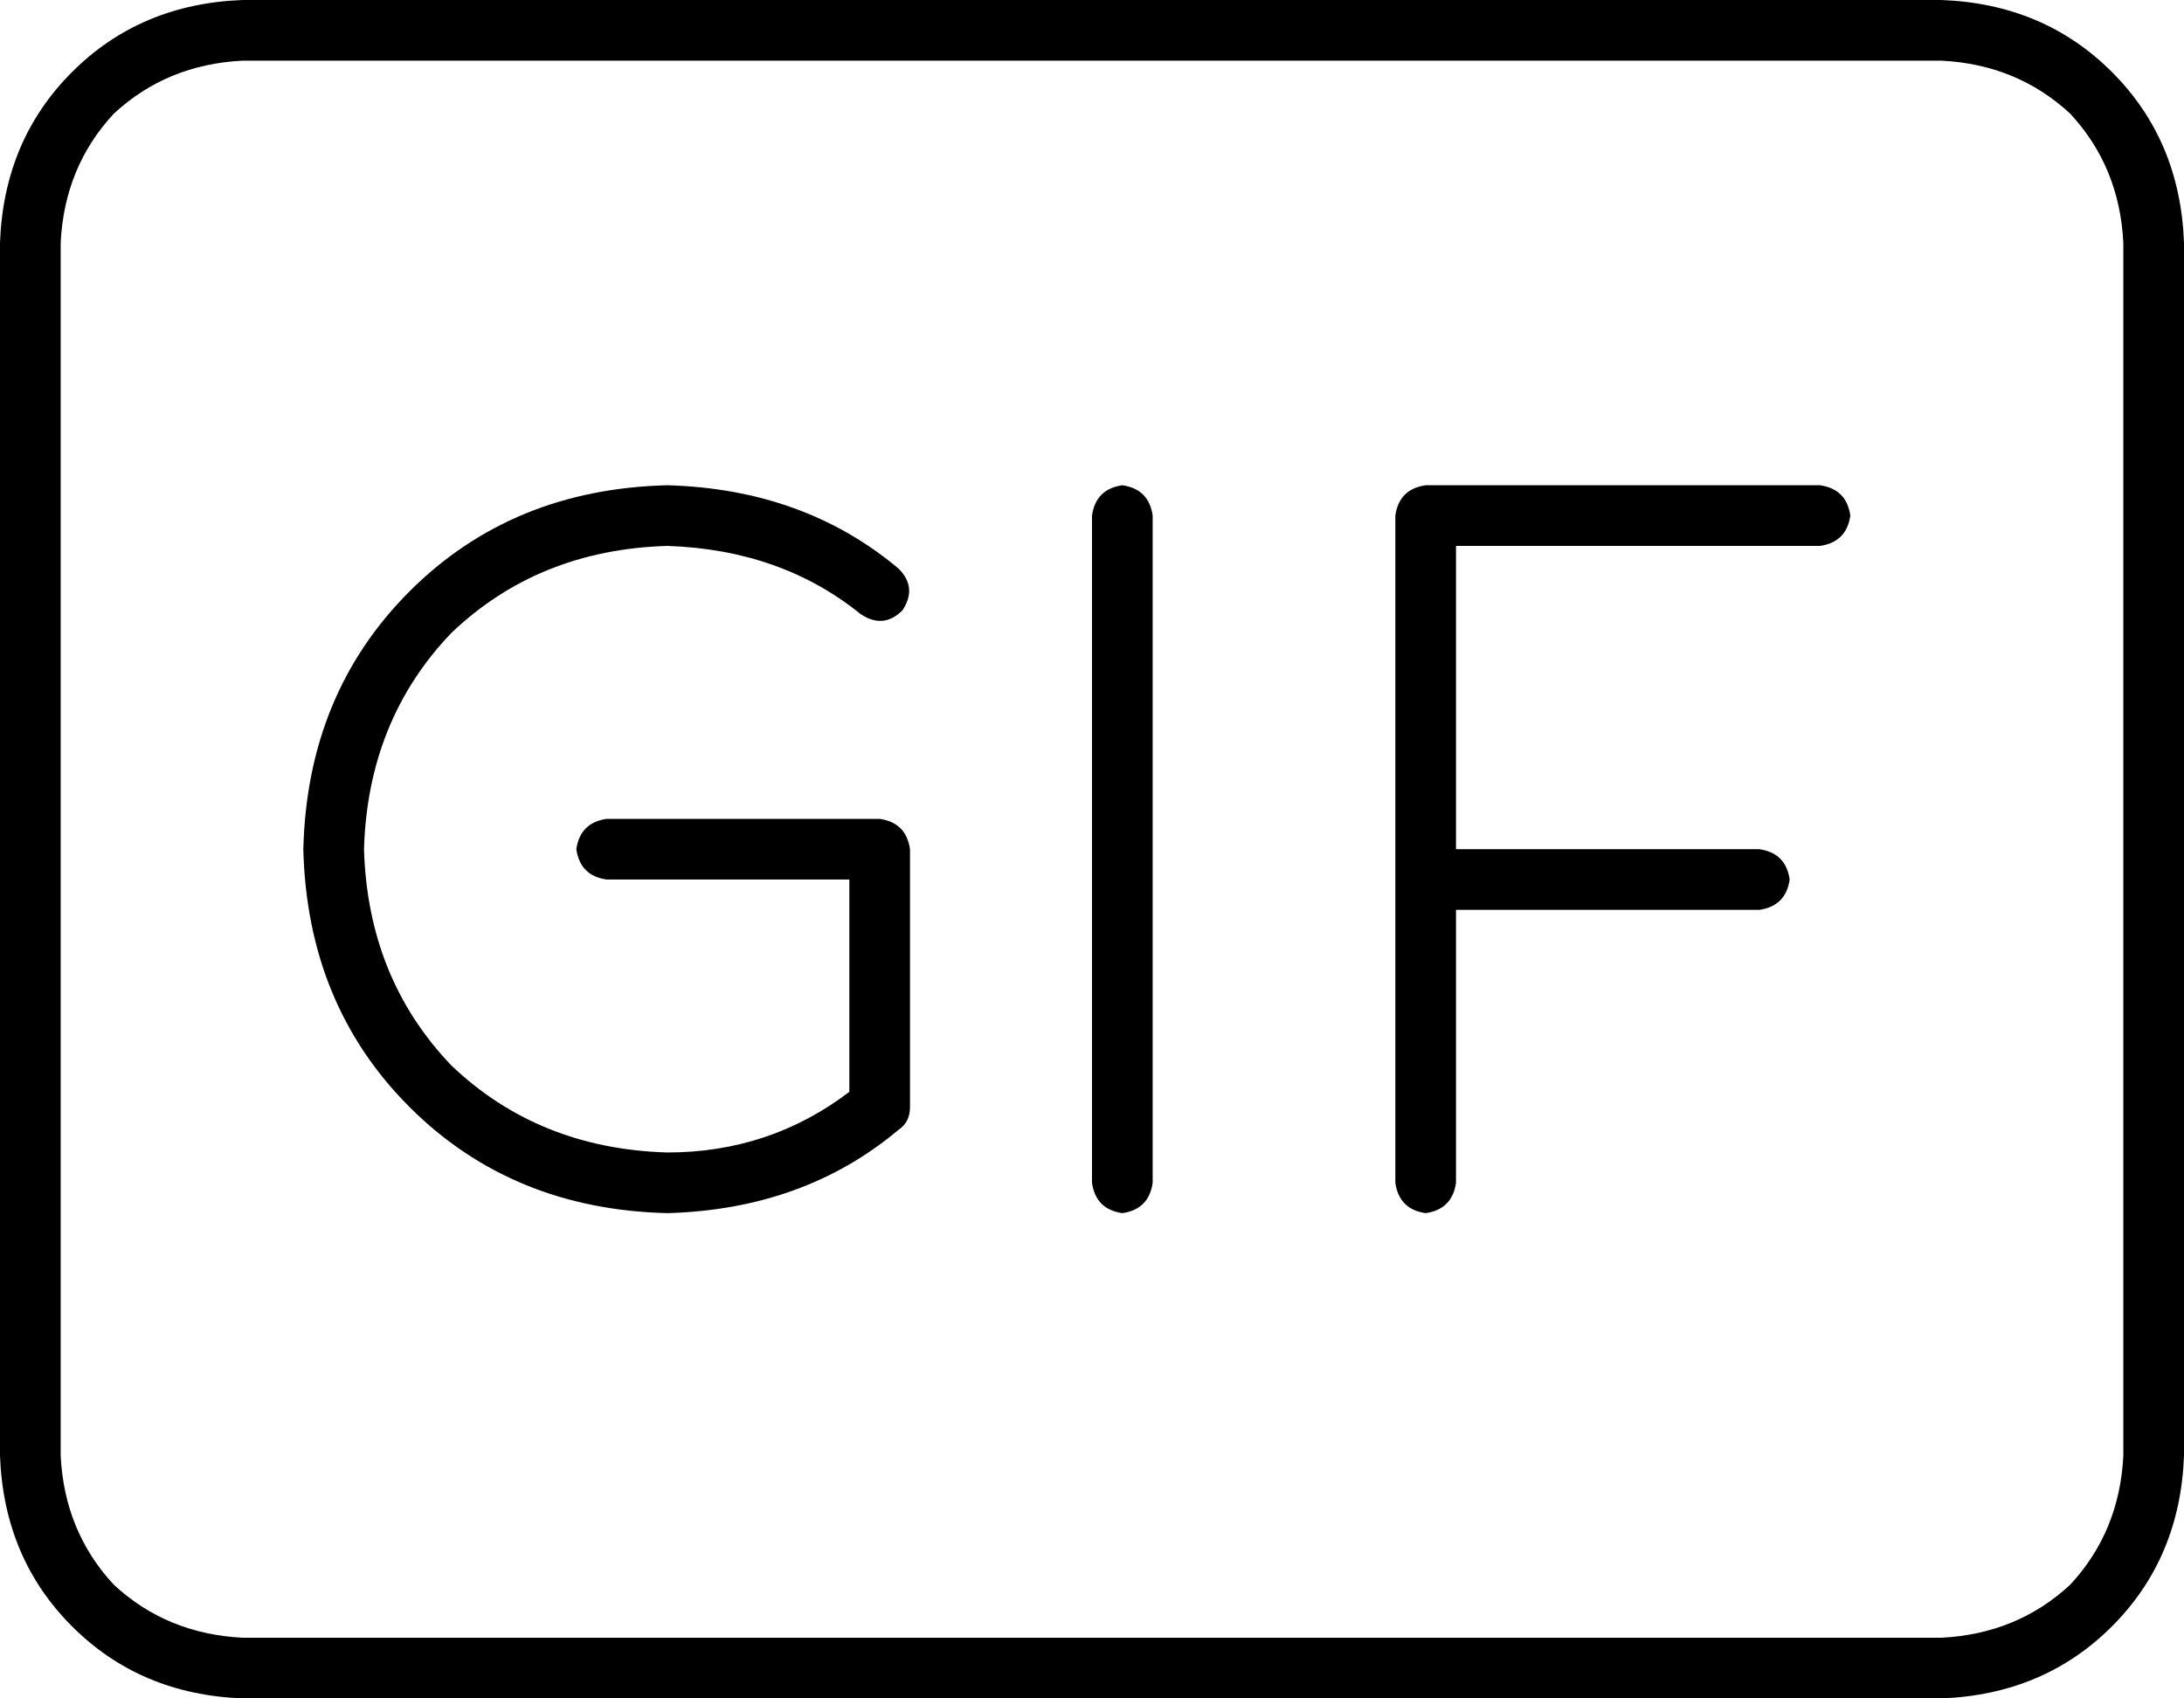 <svg xmlns="http://www.w3.org/2000/svg" viewBox="0 0 576 448">
    <path d="M 512 16 Q 532 17 546 30 L 546 30 Q 559 44 560 64 L 560 384 Q 559 404 546 418 Q 532 431 512 432 L 64 432 Q 44 431 30 418 Q 17 404 16 384 L 16 64 Q 17 44 30 30 Q 44 17 64 16 L 512 16 L 512 16 Z M 64 0 Q 37 1 19 19 L 19 19 Q 1 37 0 64 L 0 384 Q 1 411 19 429 Q 37 447 64 448 L 512 448 Q 539 447 557 429 Q 575 411 576 384 L 576 64 Q 575 37 557 19 Q 539 1 512 0 L 64 0 L 64 0 Z M 296 128 Q 289 129 288 136 L 288 312 Q 289 319 296 320 Q 303 319 304 312 L 304 136 Q 303 129 296 128 L 296 128 Z M 368 136 L 368 232 L 368 312 Q 369 319 376 320 Q 383 319 384 312 L 384 240 L 464 240 Q 471 239 472 232 Q 471 225 464 224 L 384 224 L 384 144 L 480 144 Q 487 143 488 136 Q 487 129 480 128 L 376 128 Q 369 129 368 136 L 368 136 Z M 96 224 Q 97 190 119 167 L 119 167 Q 142 145 176 144 Q 206 145 227 162 Q 233 166 238 161 Q 242 155 237 150 Q 212 129 176 128 Q 135 129 108 156 Q 81 183 80 224 Q 81 265 108 292 Q 135 319 176 320 Q 212 319 237 298 Q 240 296 240 292 L 240 224 Q 239 217 232 216 L 160 216 Q 153 217 152 224 Q 153 231 160 232 L 224 232 L 224 288 Q 203 304 176 304 Q 142 303 119 281 Q 97 258 96 224 L 96 224 Z"/>
</svg>
